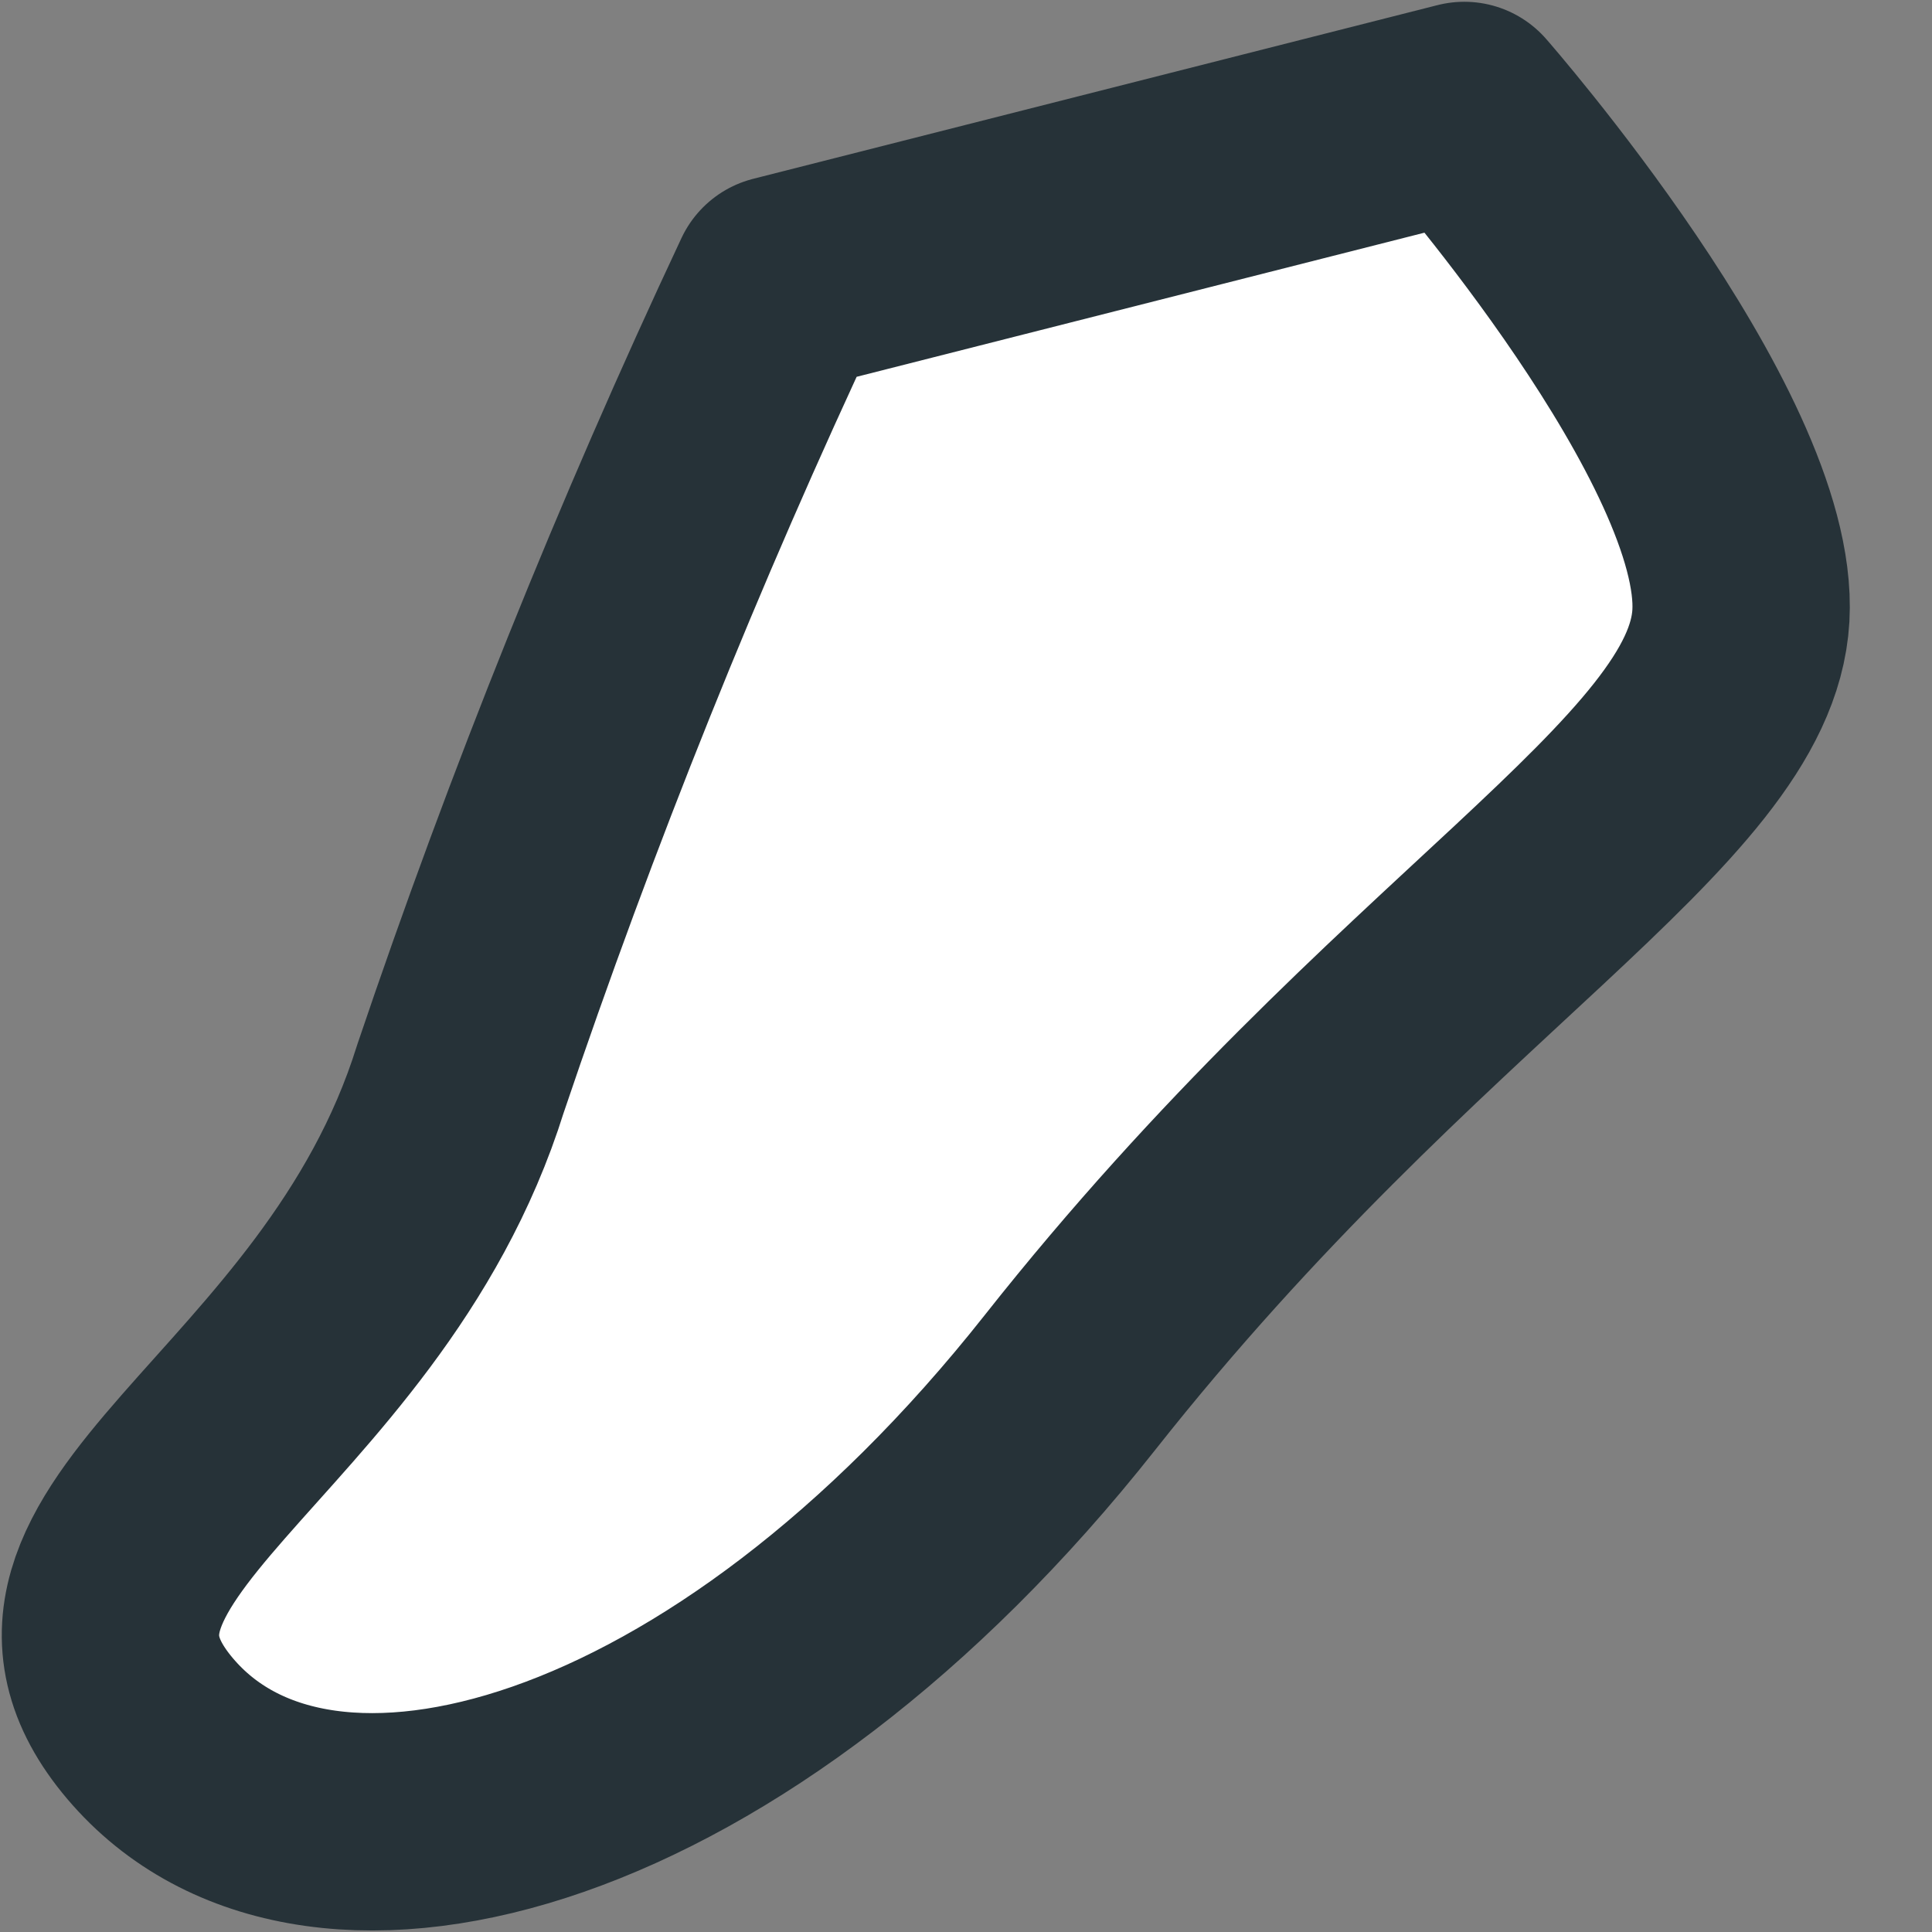 <svg width="12" height="12" viewBox="0 0 12 12" fill="none" xmlns="http://www.w3.org/2000/svg">
<rect x="0" y="0" width="12" height="12" fill="#808080" stroke="none"/>
<path d="M4.844 1.765C4.09 3.371 3.428 5.019 2.86 6.7C2.177 8.888 -0.086 9.588 0.956 10.764C1.998 11.939 4.544 11.247 6.645 8.588C8.745 5.929 10.75 4.933 10.813 3.824C10.875 2.716 9.095 0.686 9.095 0.686L4.844 1.765Z" fill="white" stroke="#263238" stroke-width="1.35" stroke-linecap="round" stroke-linejoin="round"/>
</svg>
